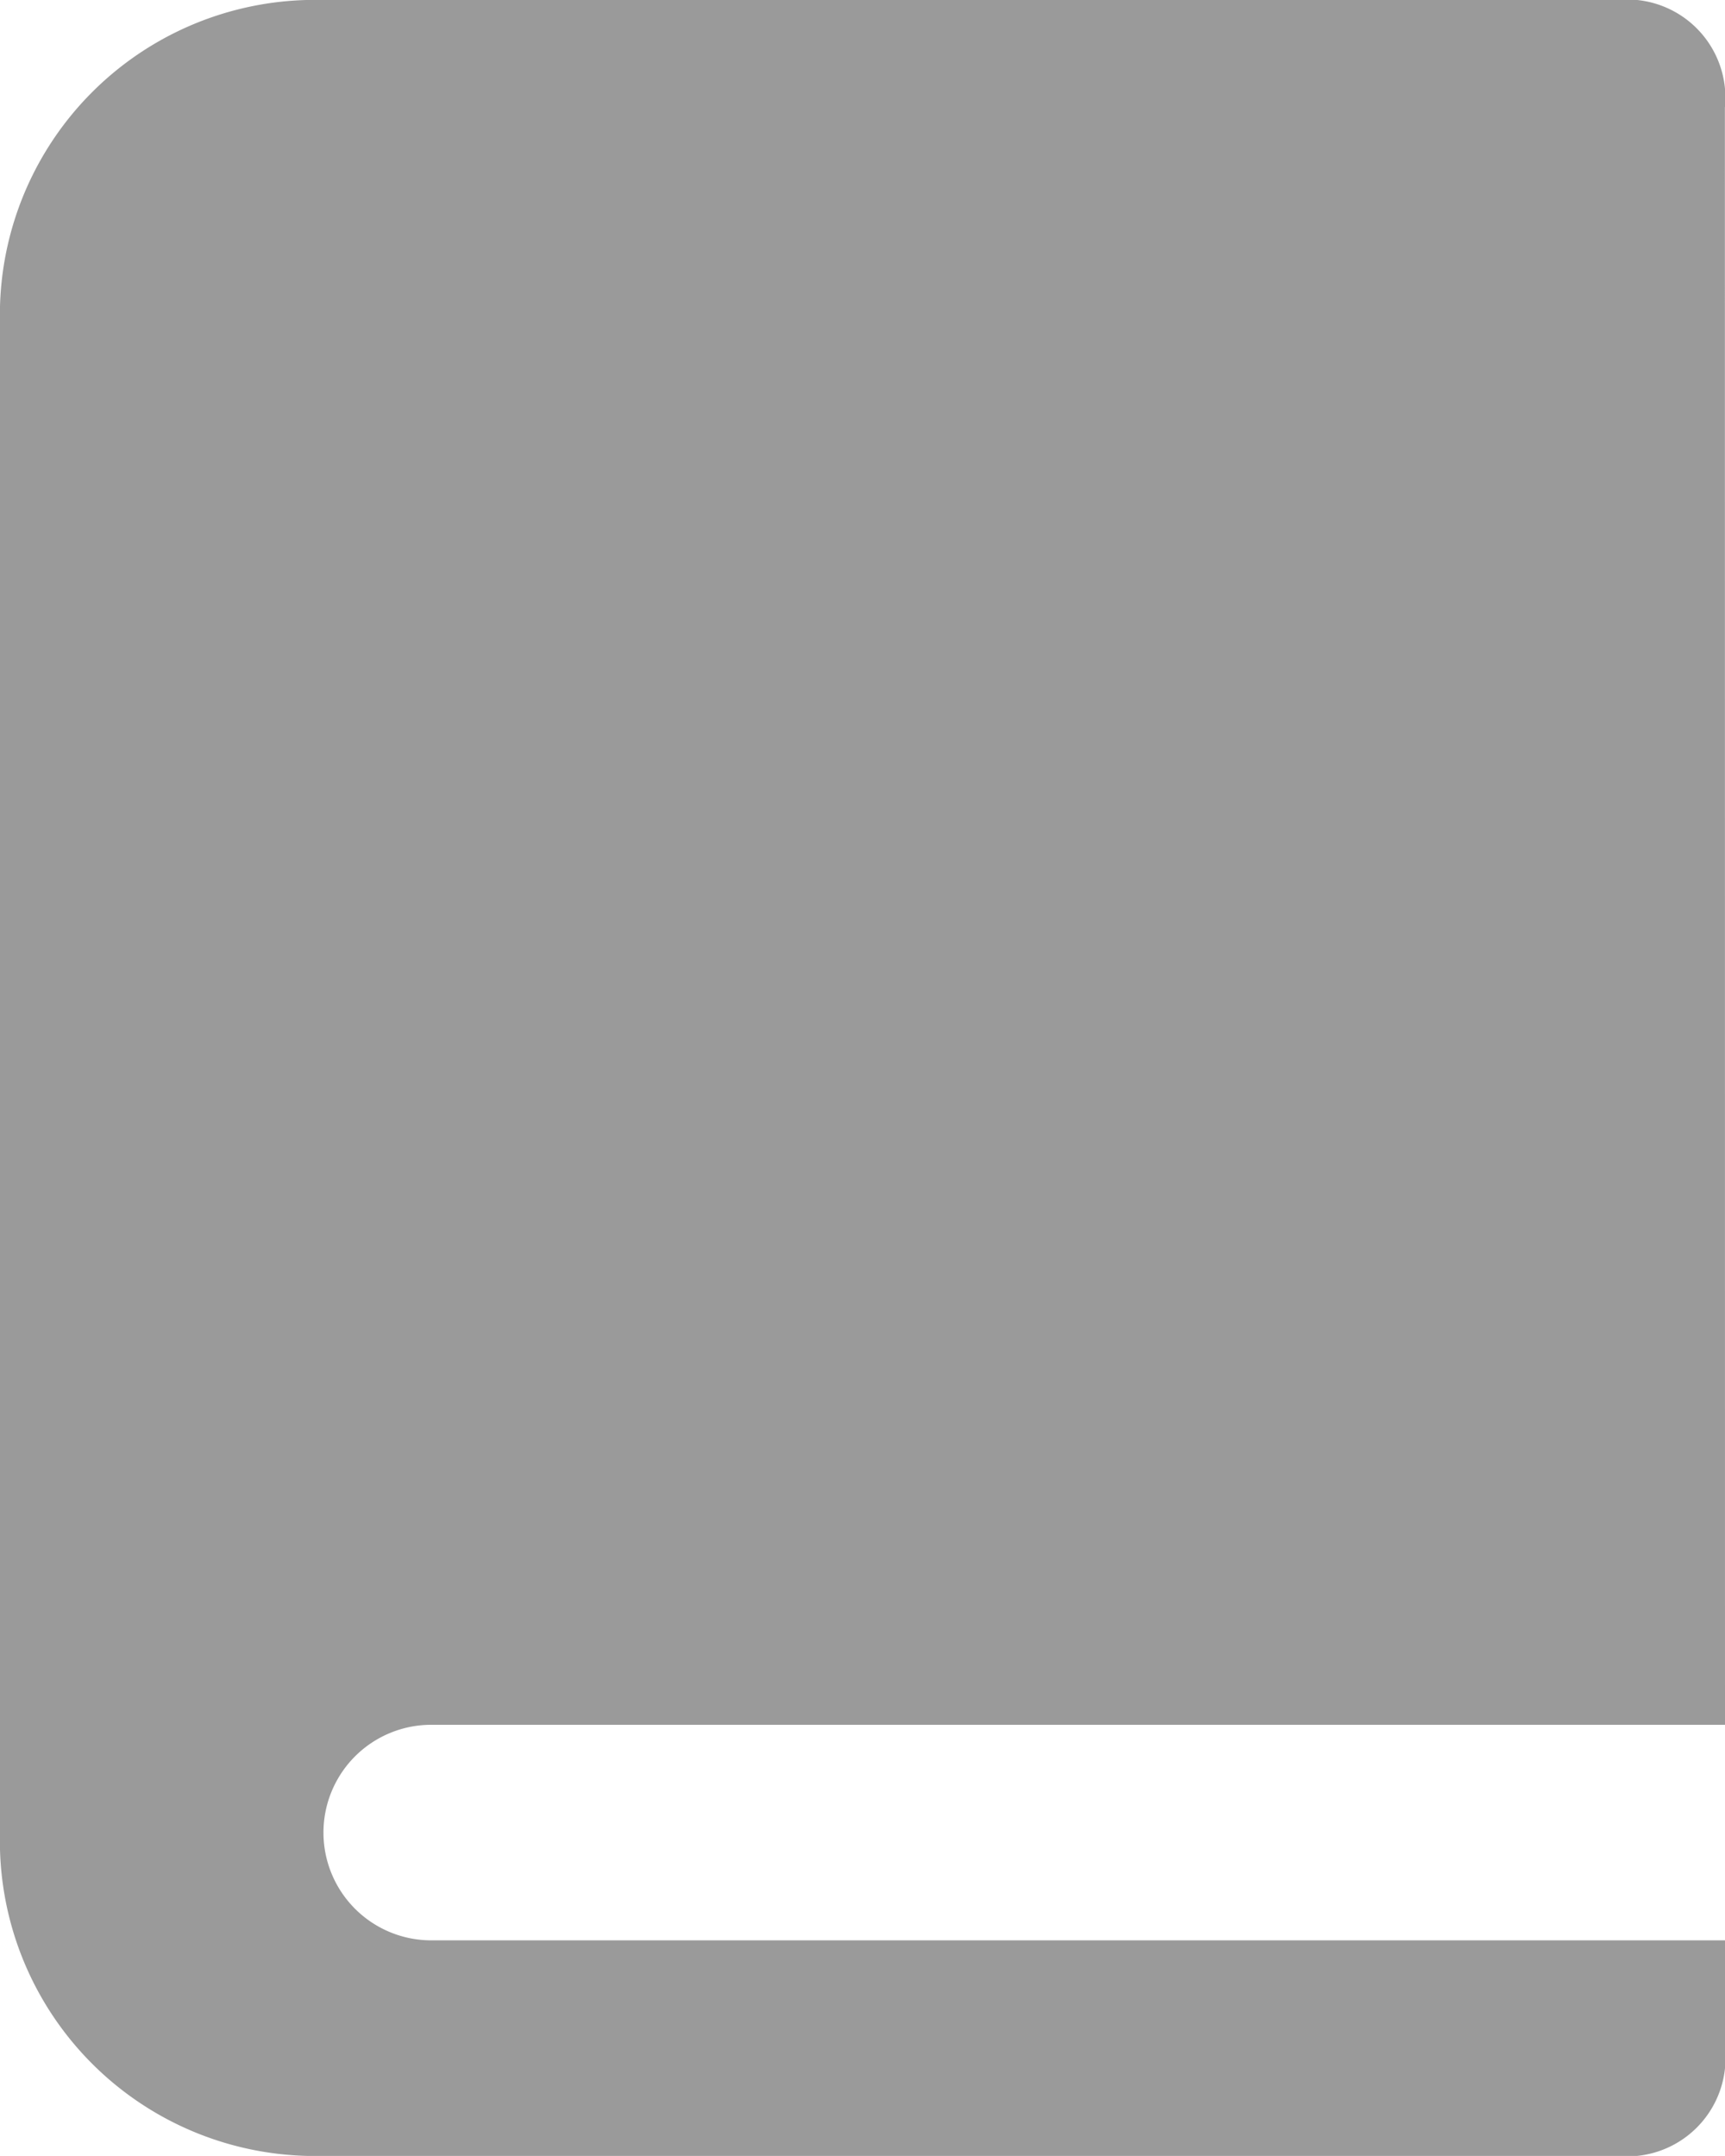 <svg xmlns="http://www.w3.org/2000/svg" width="15.556" height="19.444" viewBox="0 0 15.556 19.444">
  <path id="path-1" d="M15.556,15.556H3.889a.972.972,0,0,0,0,1.944H15.556v.972a.886.886,0,0,1-.972.972H2.917A2.841,2.841,0,0,1,0,16.528V2.917A2.841,2.841,0,0,1,2.917,0H14.583a.886.886,0,0,1,.972.972Z" fill="#9a9a9a"/>
</svg>
